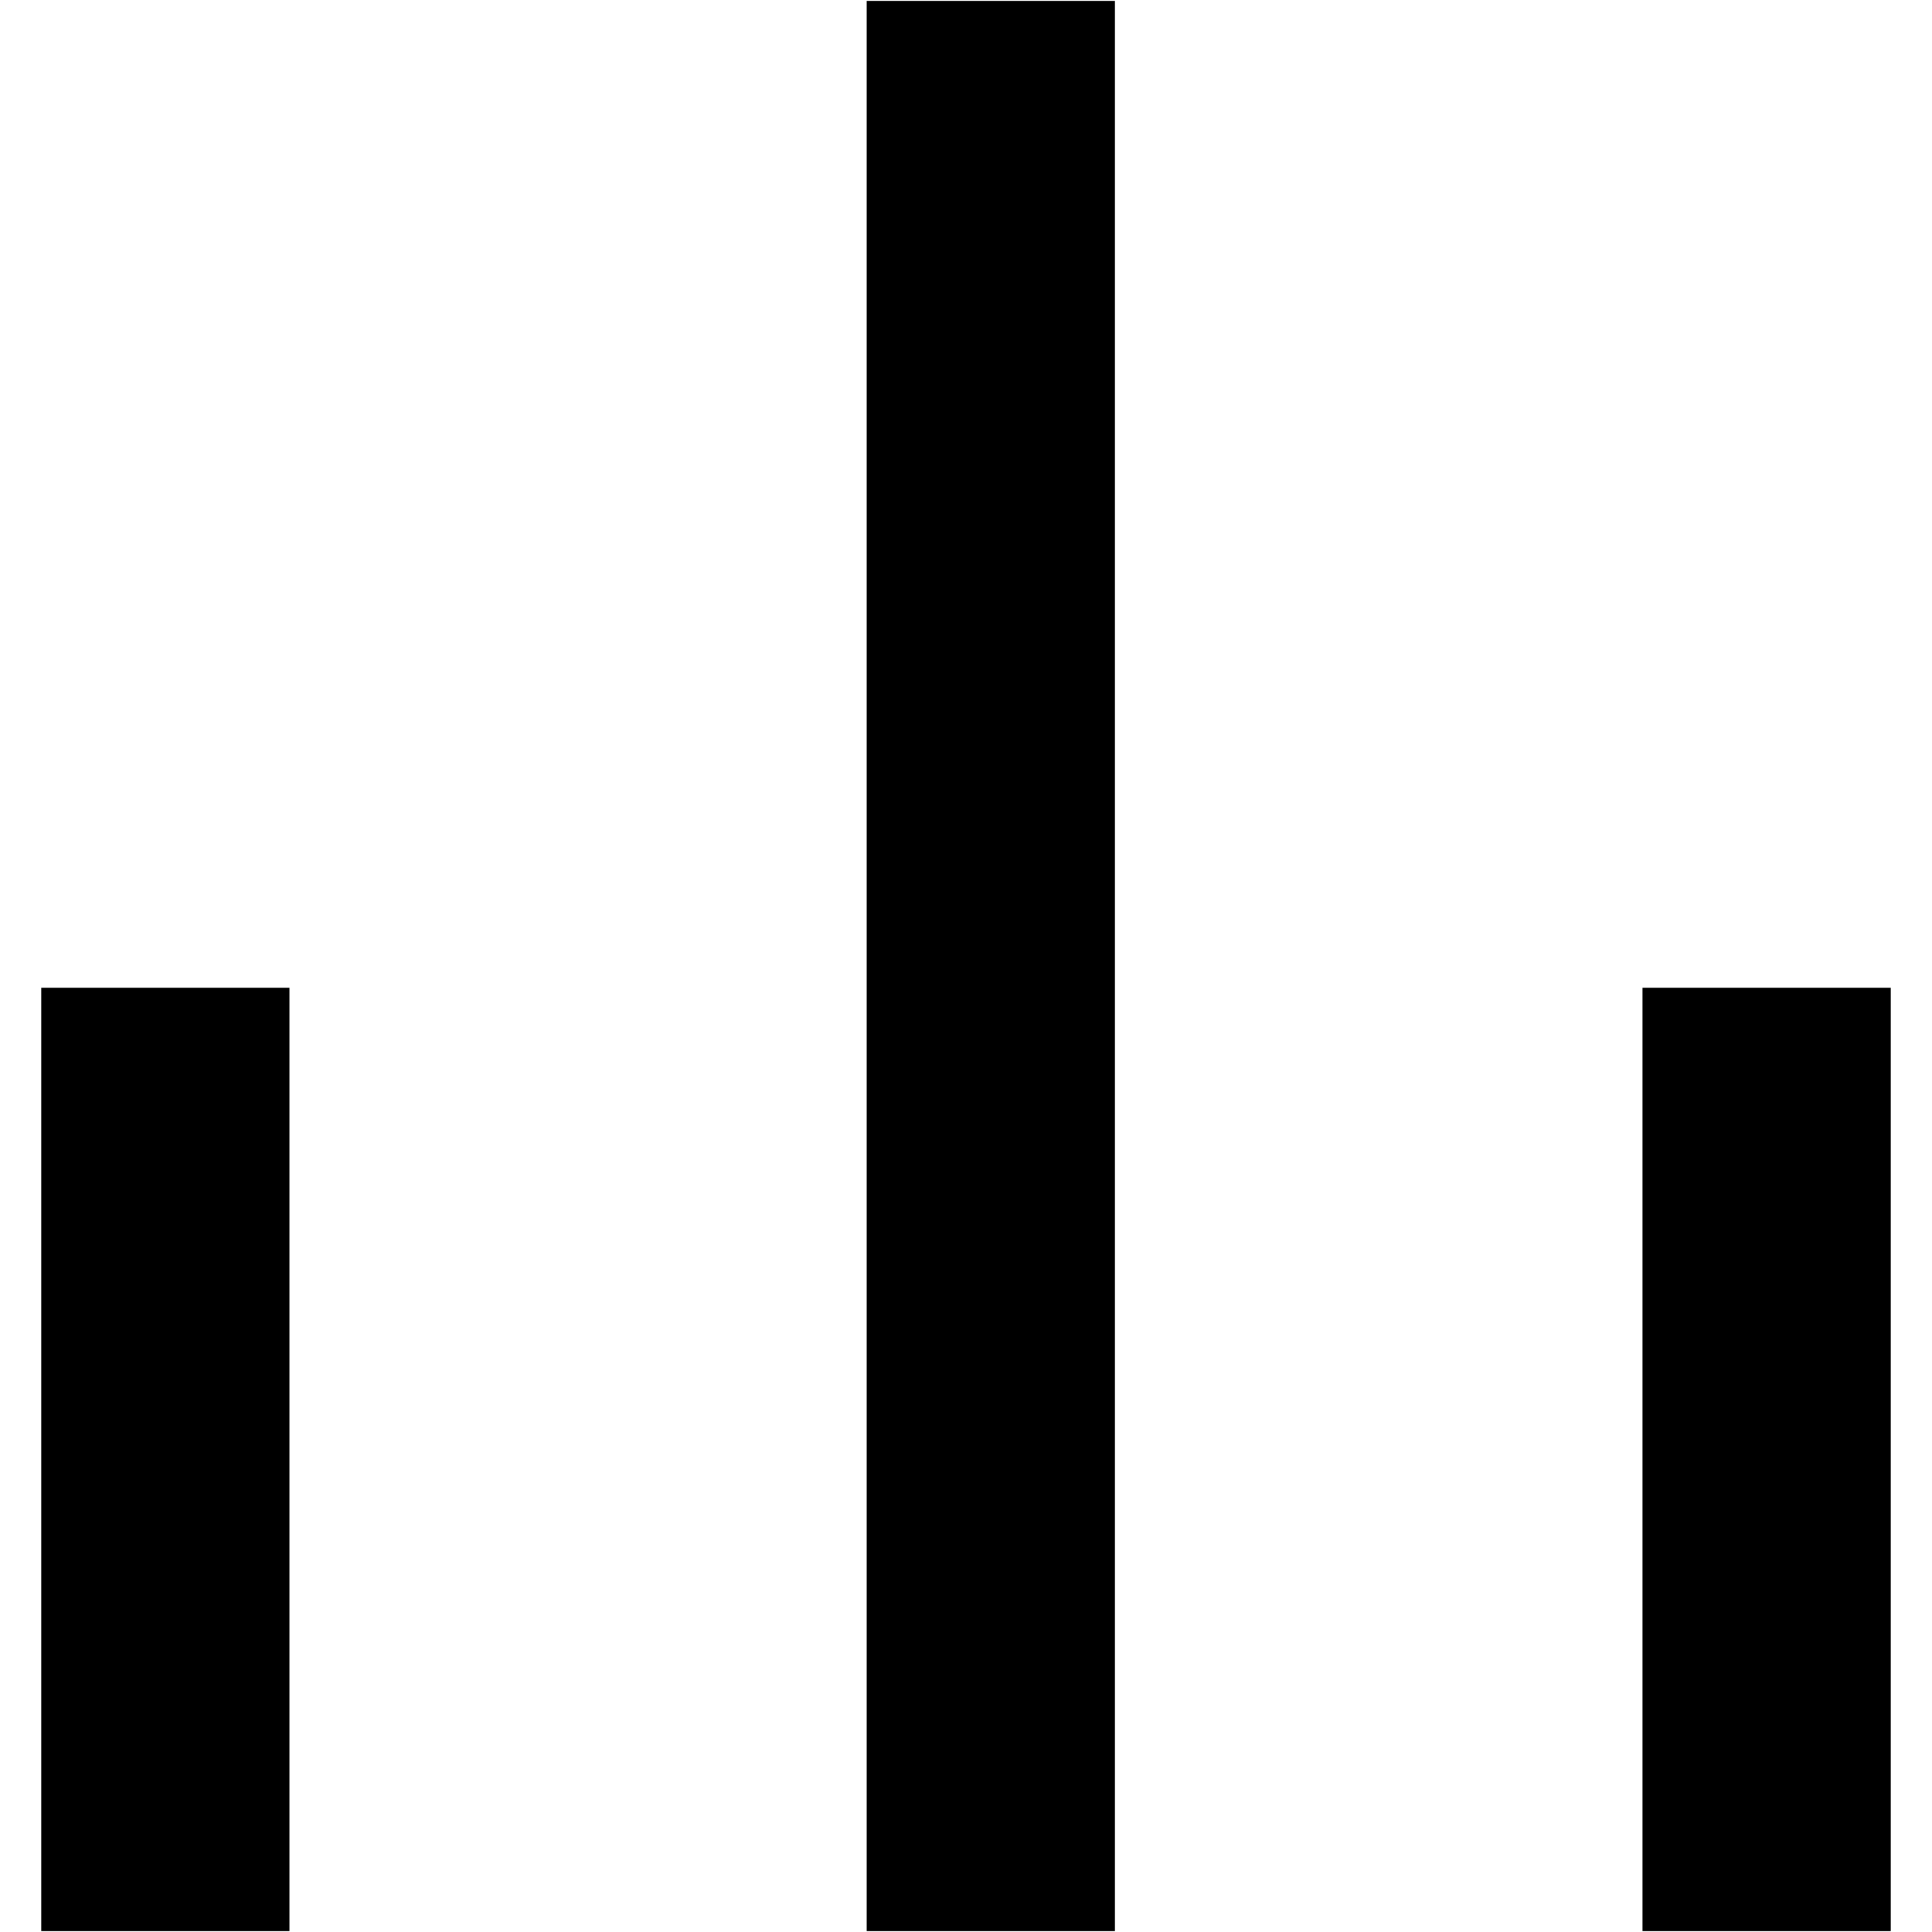 <?xml version="1.0" encoding="utf-8"?>
<svg version="1.0" xmlns="http://www.w3.org/2000/svg" xmlns:xlink="http://www.w3.org/1999/xlink" x="0px" y="0px" width="580px"
	 height="580px" viewBox="0 0 580 580">
		<polygon points="12.378,579.737 12.378,296.521 86.892,296.521 86.892,579.737 12.378,579.737 		"/>
		<polygon points="493.091,579.737 493.091,296.521 567.622,296.521 567.622,579.737 493.091,579.737 		"/>
		<polygon points="260.191,579.737 260.191,0.263 334.714,0.263 334.714,579.737 260.191,579.737 		"/>
</svg>
